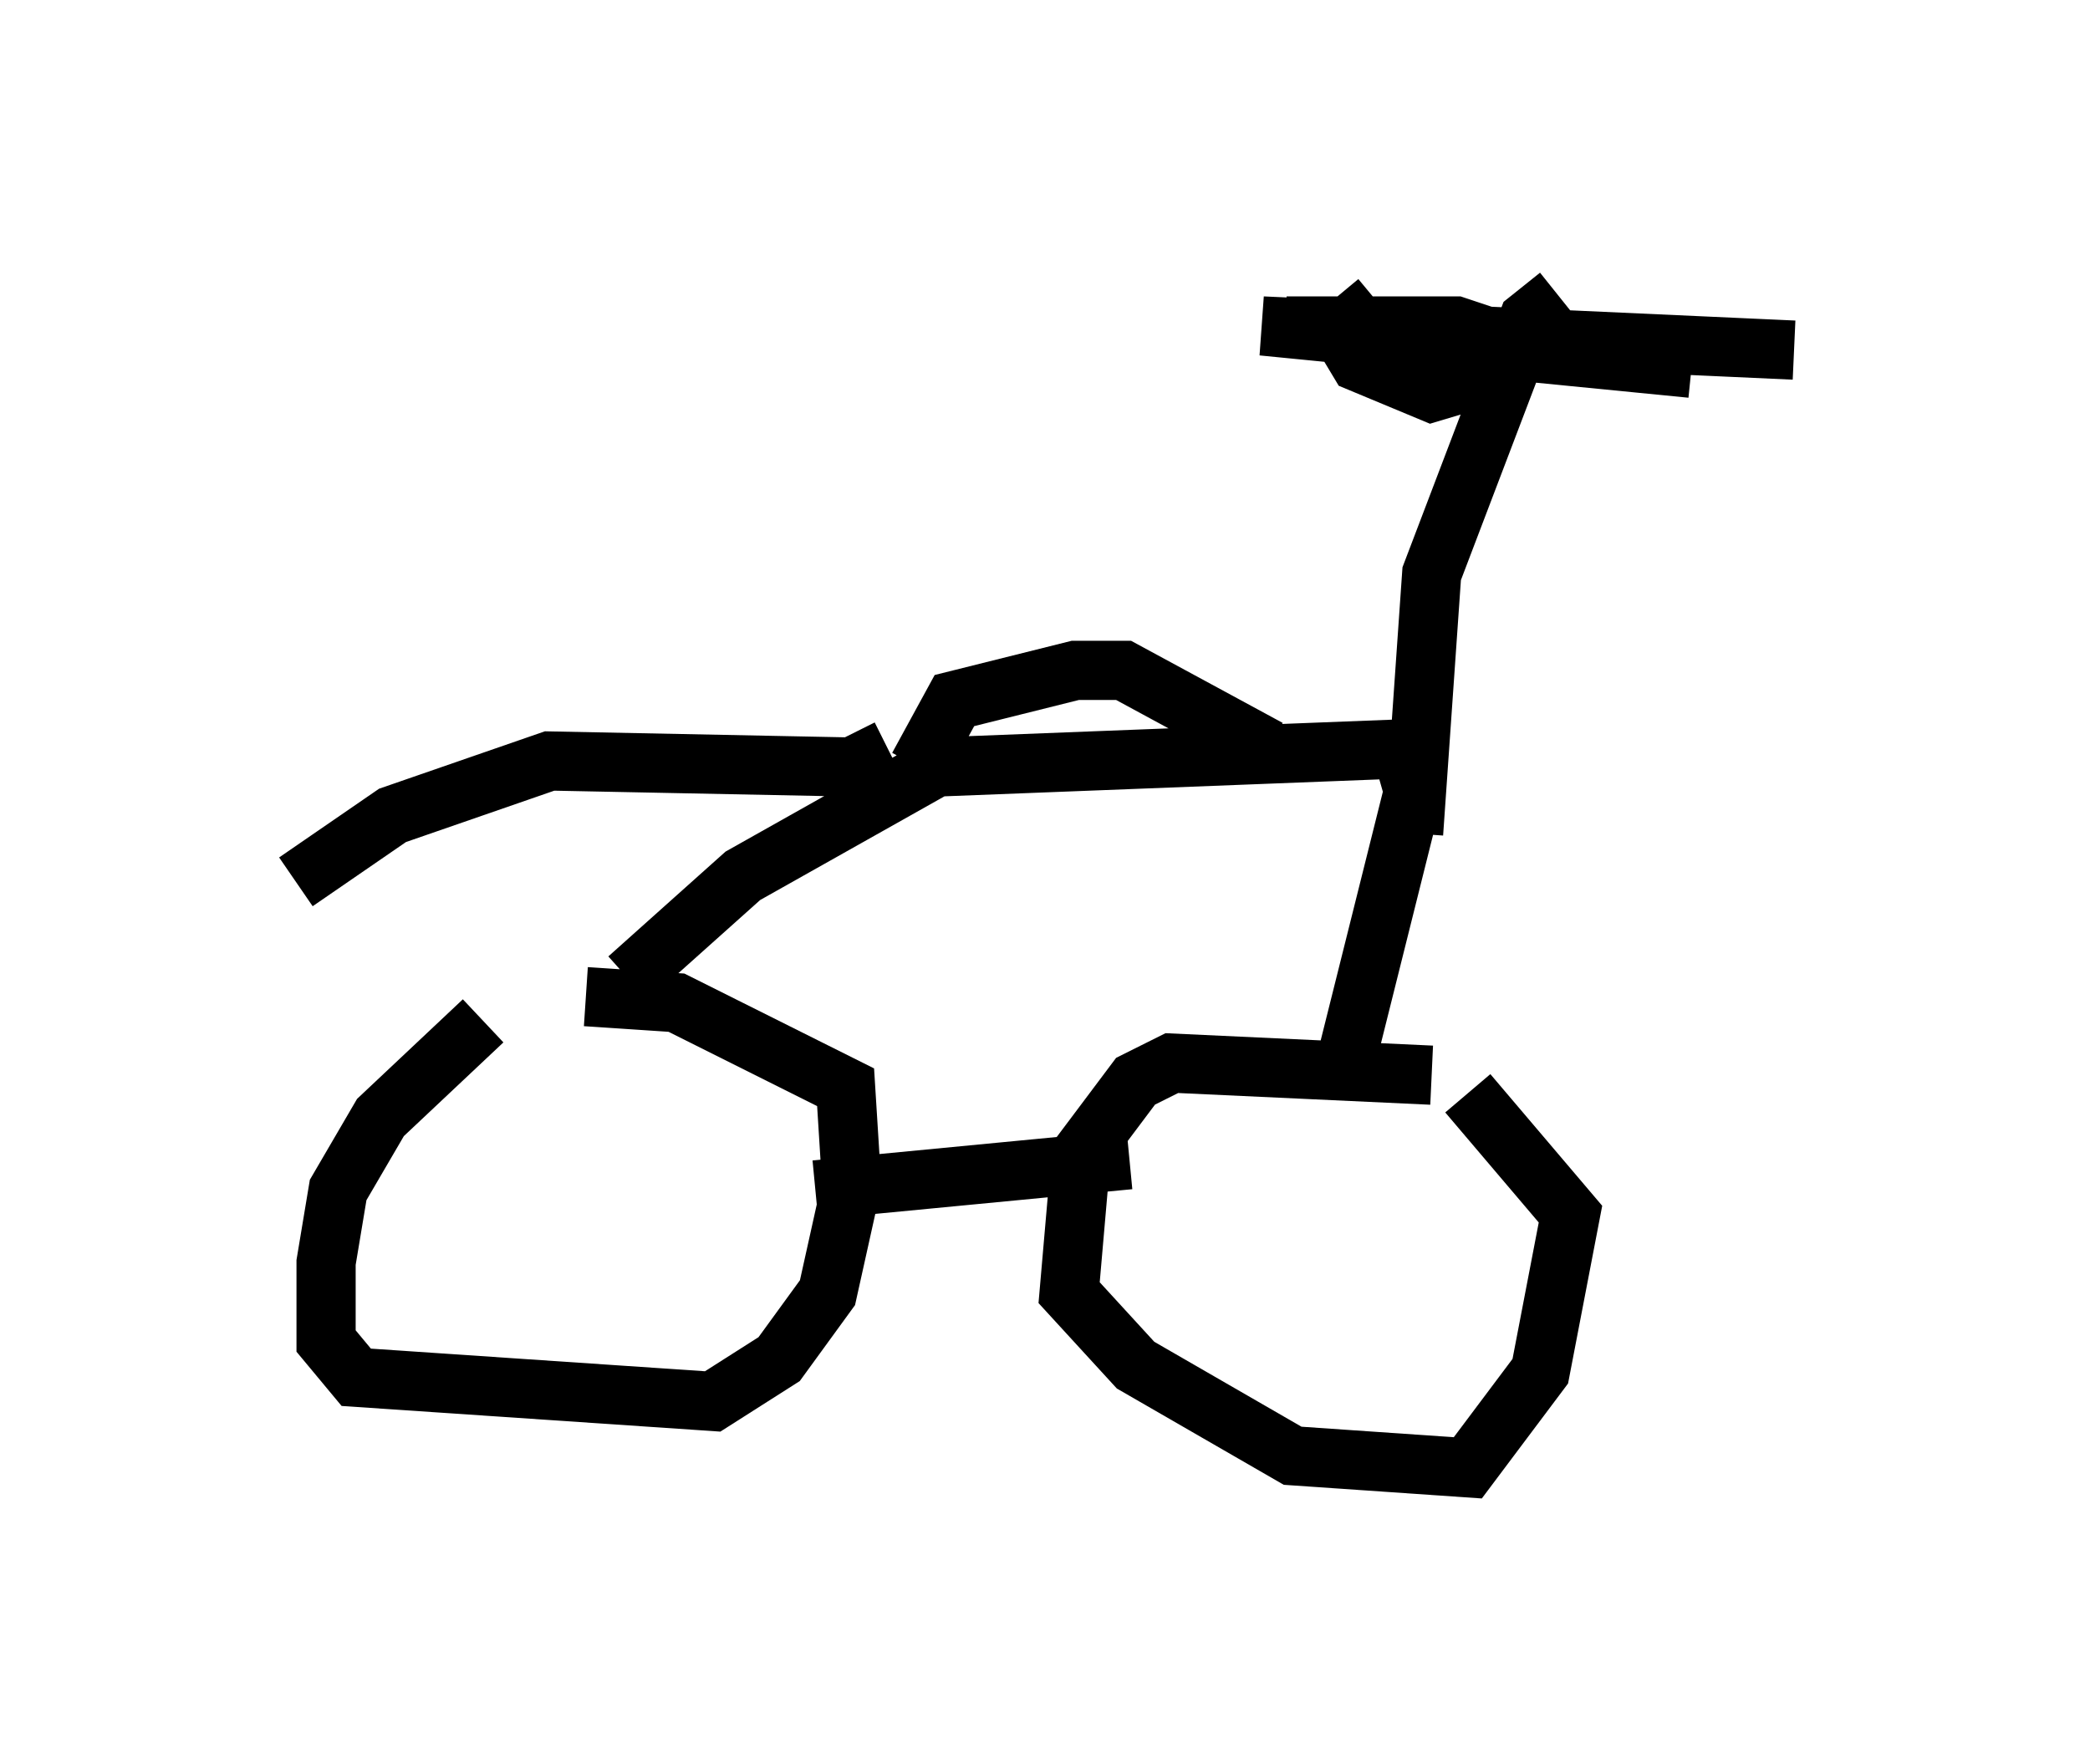 <?xml version="1.0" encoding="utf-8" ?>
<svg baseProfile="full" height="29.804" version="1.1" width="35.317" xmlns="http://www.w3.org/2000/svg" xmlns:ev="http://www.w3.org/2001/xml-events" xmlns:xlink="http://www.w3.org/1999/xlink"><defs /><rect fill="white" height="29.804" width="35.317" x="0" y="0" /><path d="M10.41, 17.25 m-2.246, 0.0 l-1.735, 1.633 -0.715, 1.225 l-0.204, 1.225 0.0, 1.327 l0.51, 0.613 6.023, 0.408 l1.123, -0.715 0.817, -1.123 l0.408, -1.838 -0.102, -1.633 l-2.858, -1.429 -1.531, -0.102 m14.292, 1.327 l-4.39, -0.204 -0.613, 0.306 l-0.919, 1.225 -0.204, 2.348 l1.123, 1.225 2.654, 1.531 l2.96, 0.204 1.225, -1.633 l0.51, -2.654 -1.735, -2.042 m-11.025, 1.633 l5.308, -0.51 m-8.473, -3.063 l1.94, -1.735 3.267, -1.838 l7.861, -0.306 0.204, 0.715 l-1.225, 4.9 m-7.656, -5.615 l-0.613, 0.306 -5.104, -0.102 l-2.654, 0.919 -1.633, 1.123 m10.515, -1.94 l0.613, -1.123 2.042, -0.51 l0.817, 0.0 2.45, 1.327 m2.45, 1.429 l0.306, -4.39 1.633, -4.288 l0.51, -0.408 m-3.063, 0.102 l-0.613, 0.51 0.306, 0.51 l1.225, 0.51 1.021, -0.306 l0.306, -0.51 -0.919, -0.306 l-2.858, 0.0 6.84, 0.715 l-7.248, -0.715 8.983, 0.408 " fill="none" stroke="black" stroke-width="1" /></svg>